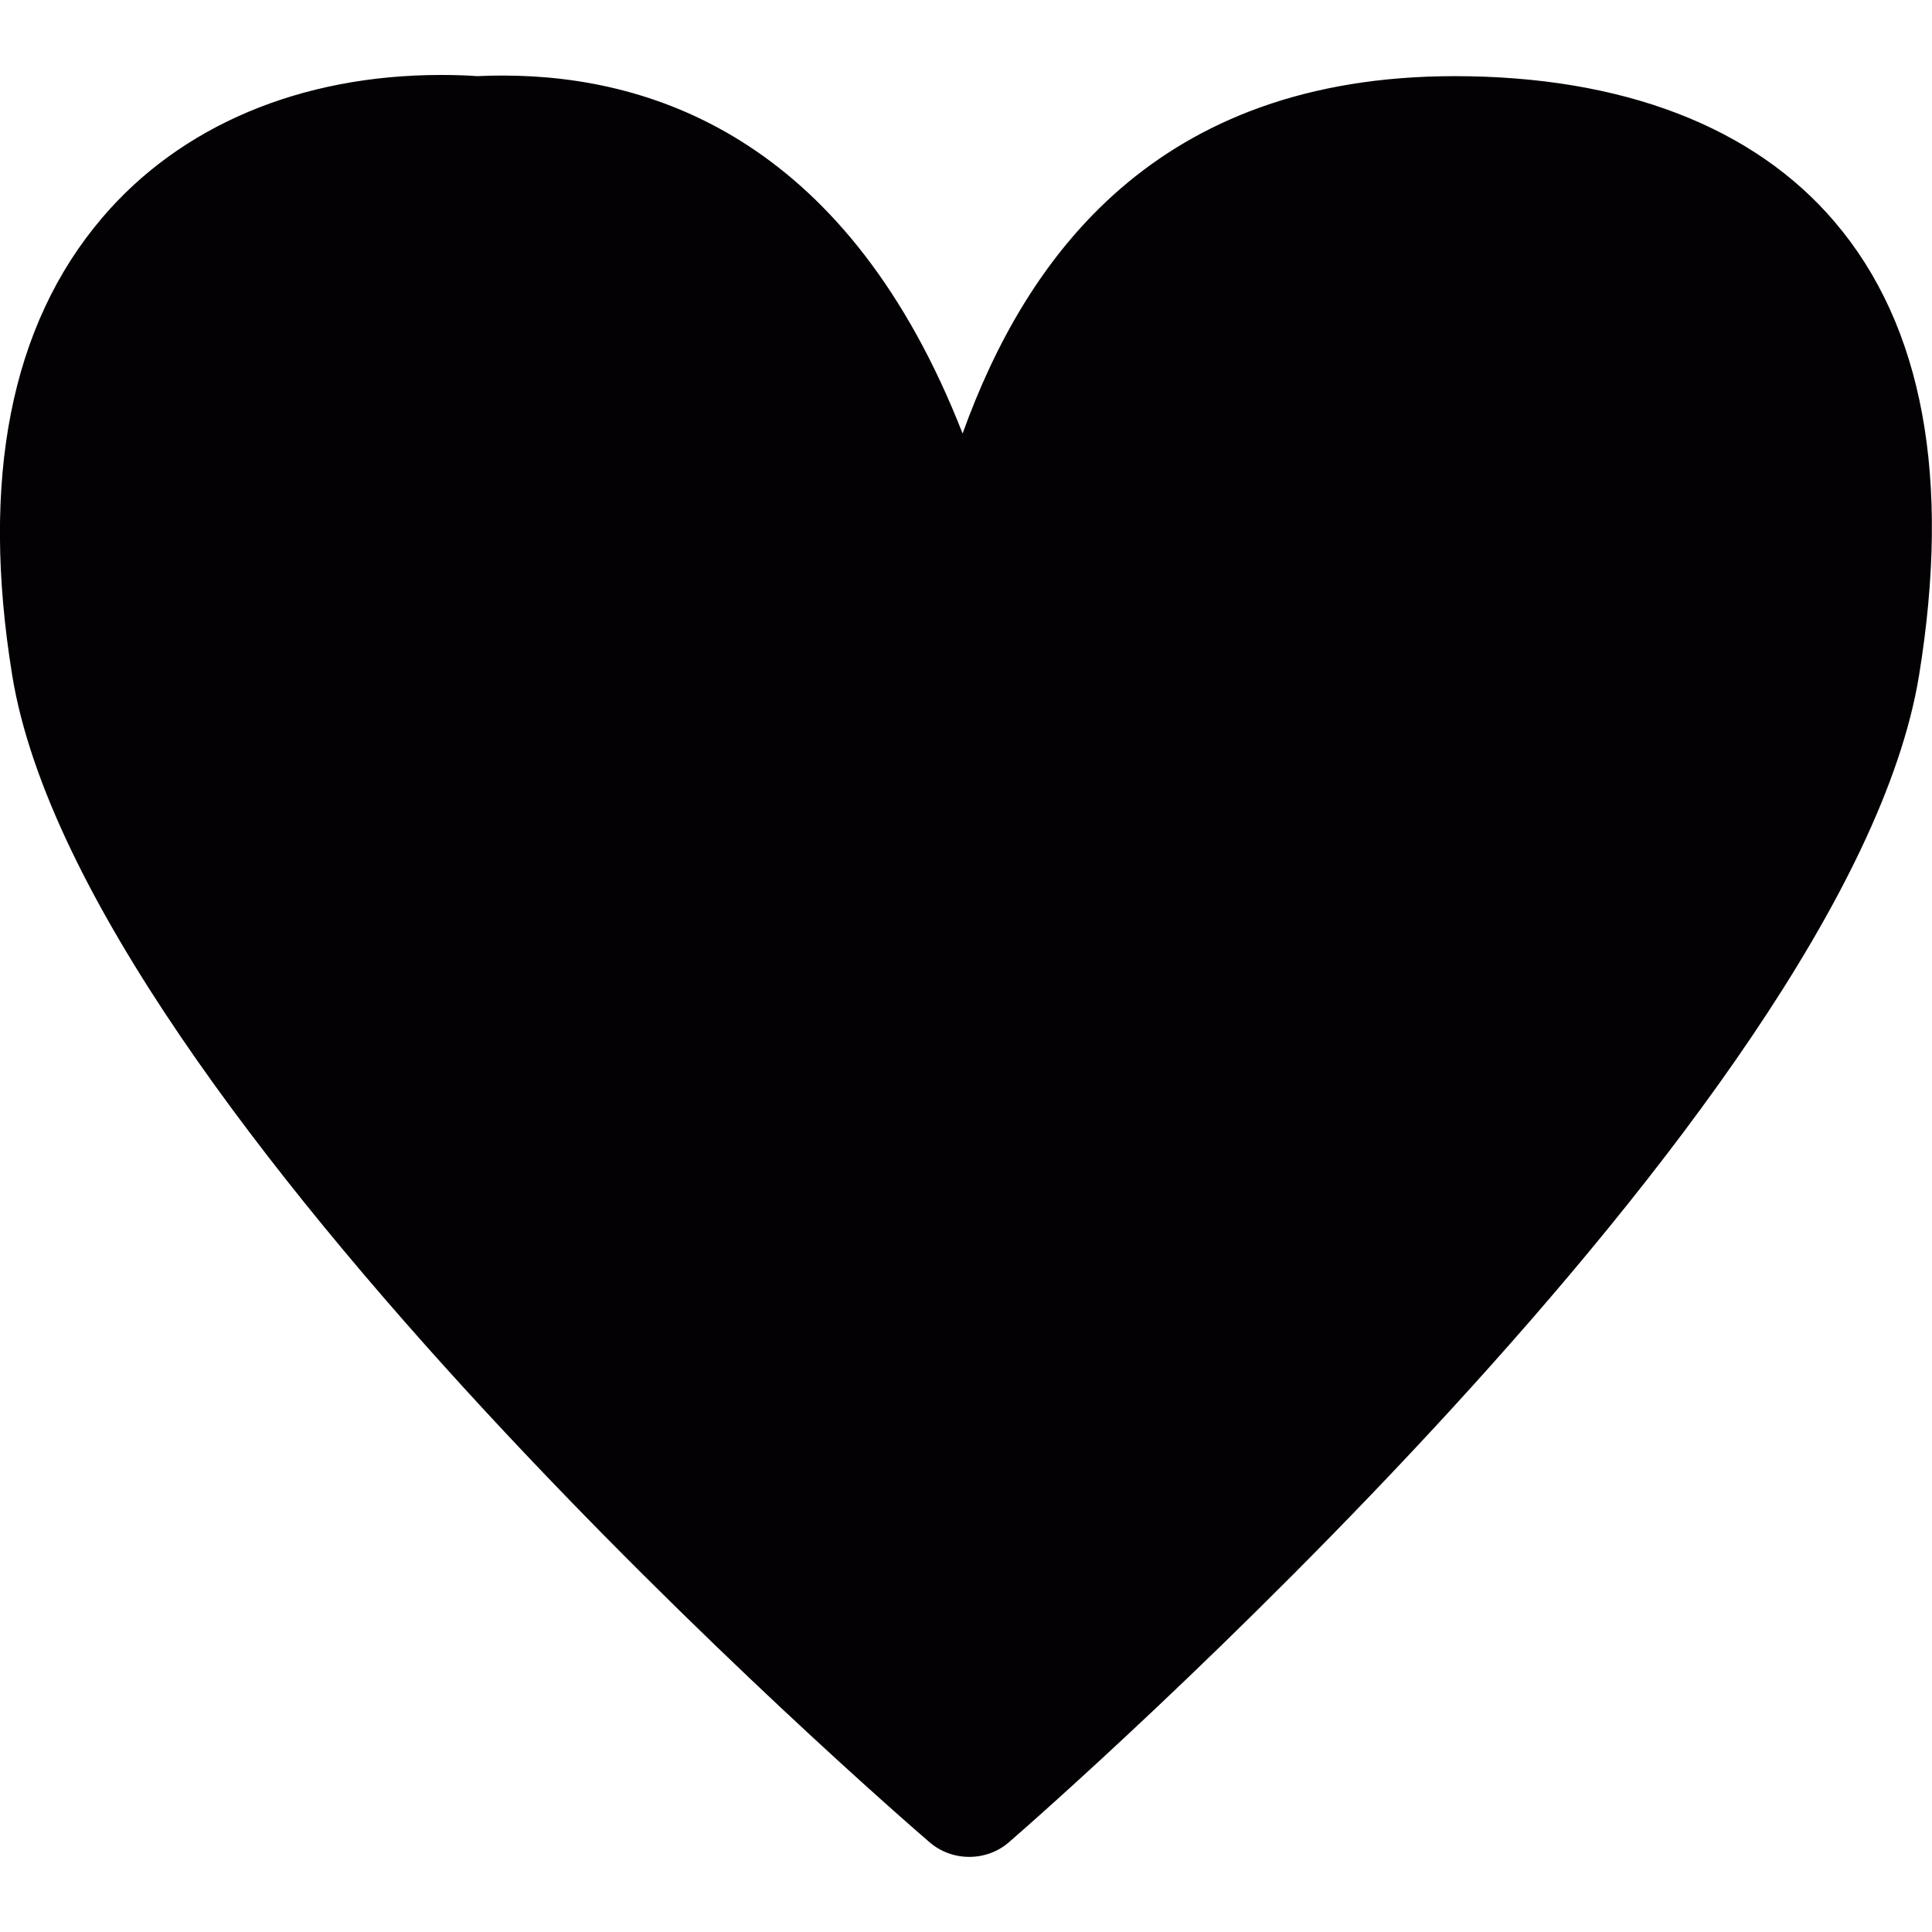 <?xml version="1.0" encoding="iso-8859-1"?>
<!-- Uploaded to: SVG Repo, www.svgrepo.com, Generator: SVG Repo Mixer Tools -->
<svg height="800px" width="800px" version="1.1" id="Capa_1" xmlns="http://www.w3.org/2000/svg" xmlns:xlink="http://www.w3.org/1999/xlink" 
	 viewBox="0 0 13.066 13.066" xml:space="preserve">
<g>
	<g>
		<g>
			<g>
				<path style="fill:#030104;" d="M6.555,12.558c-0.098,0-0.195-0.034-0.273-0.103c-0.233-0.2-5.718-4.954-6.199-7.885
					C-0.133,3.243,0.071,2.201,0.69,1.474C1.22,0.85,2.034,0.507,2.982,0.507c0.082,0,0.165,0.002,0.247,0.008
					c0.058-0.003,0.115-0.004,0.172-0.004c1.048,0,2.343,0.461,3.109,2.421c0.43-1.196,1.311-2.417,3.328-2.417
					c1.135,0,2.023,0.342,2.571,0.987c0.597,0.701,0.787,1.733,0.569,3.068c-0.479,2.929-5.918,7.684-6.149,7.884
					C6.751,12.524,6.653,12.558,6.555,12.558z"/>
			</g>
		</g>
	</g>
</g>
</svg>